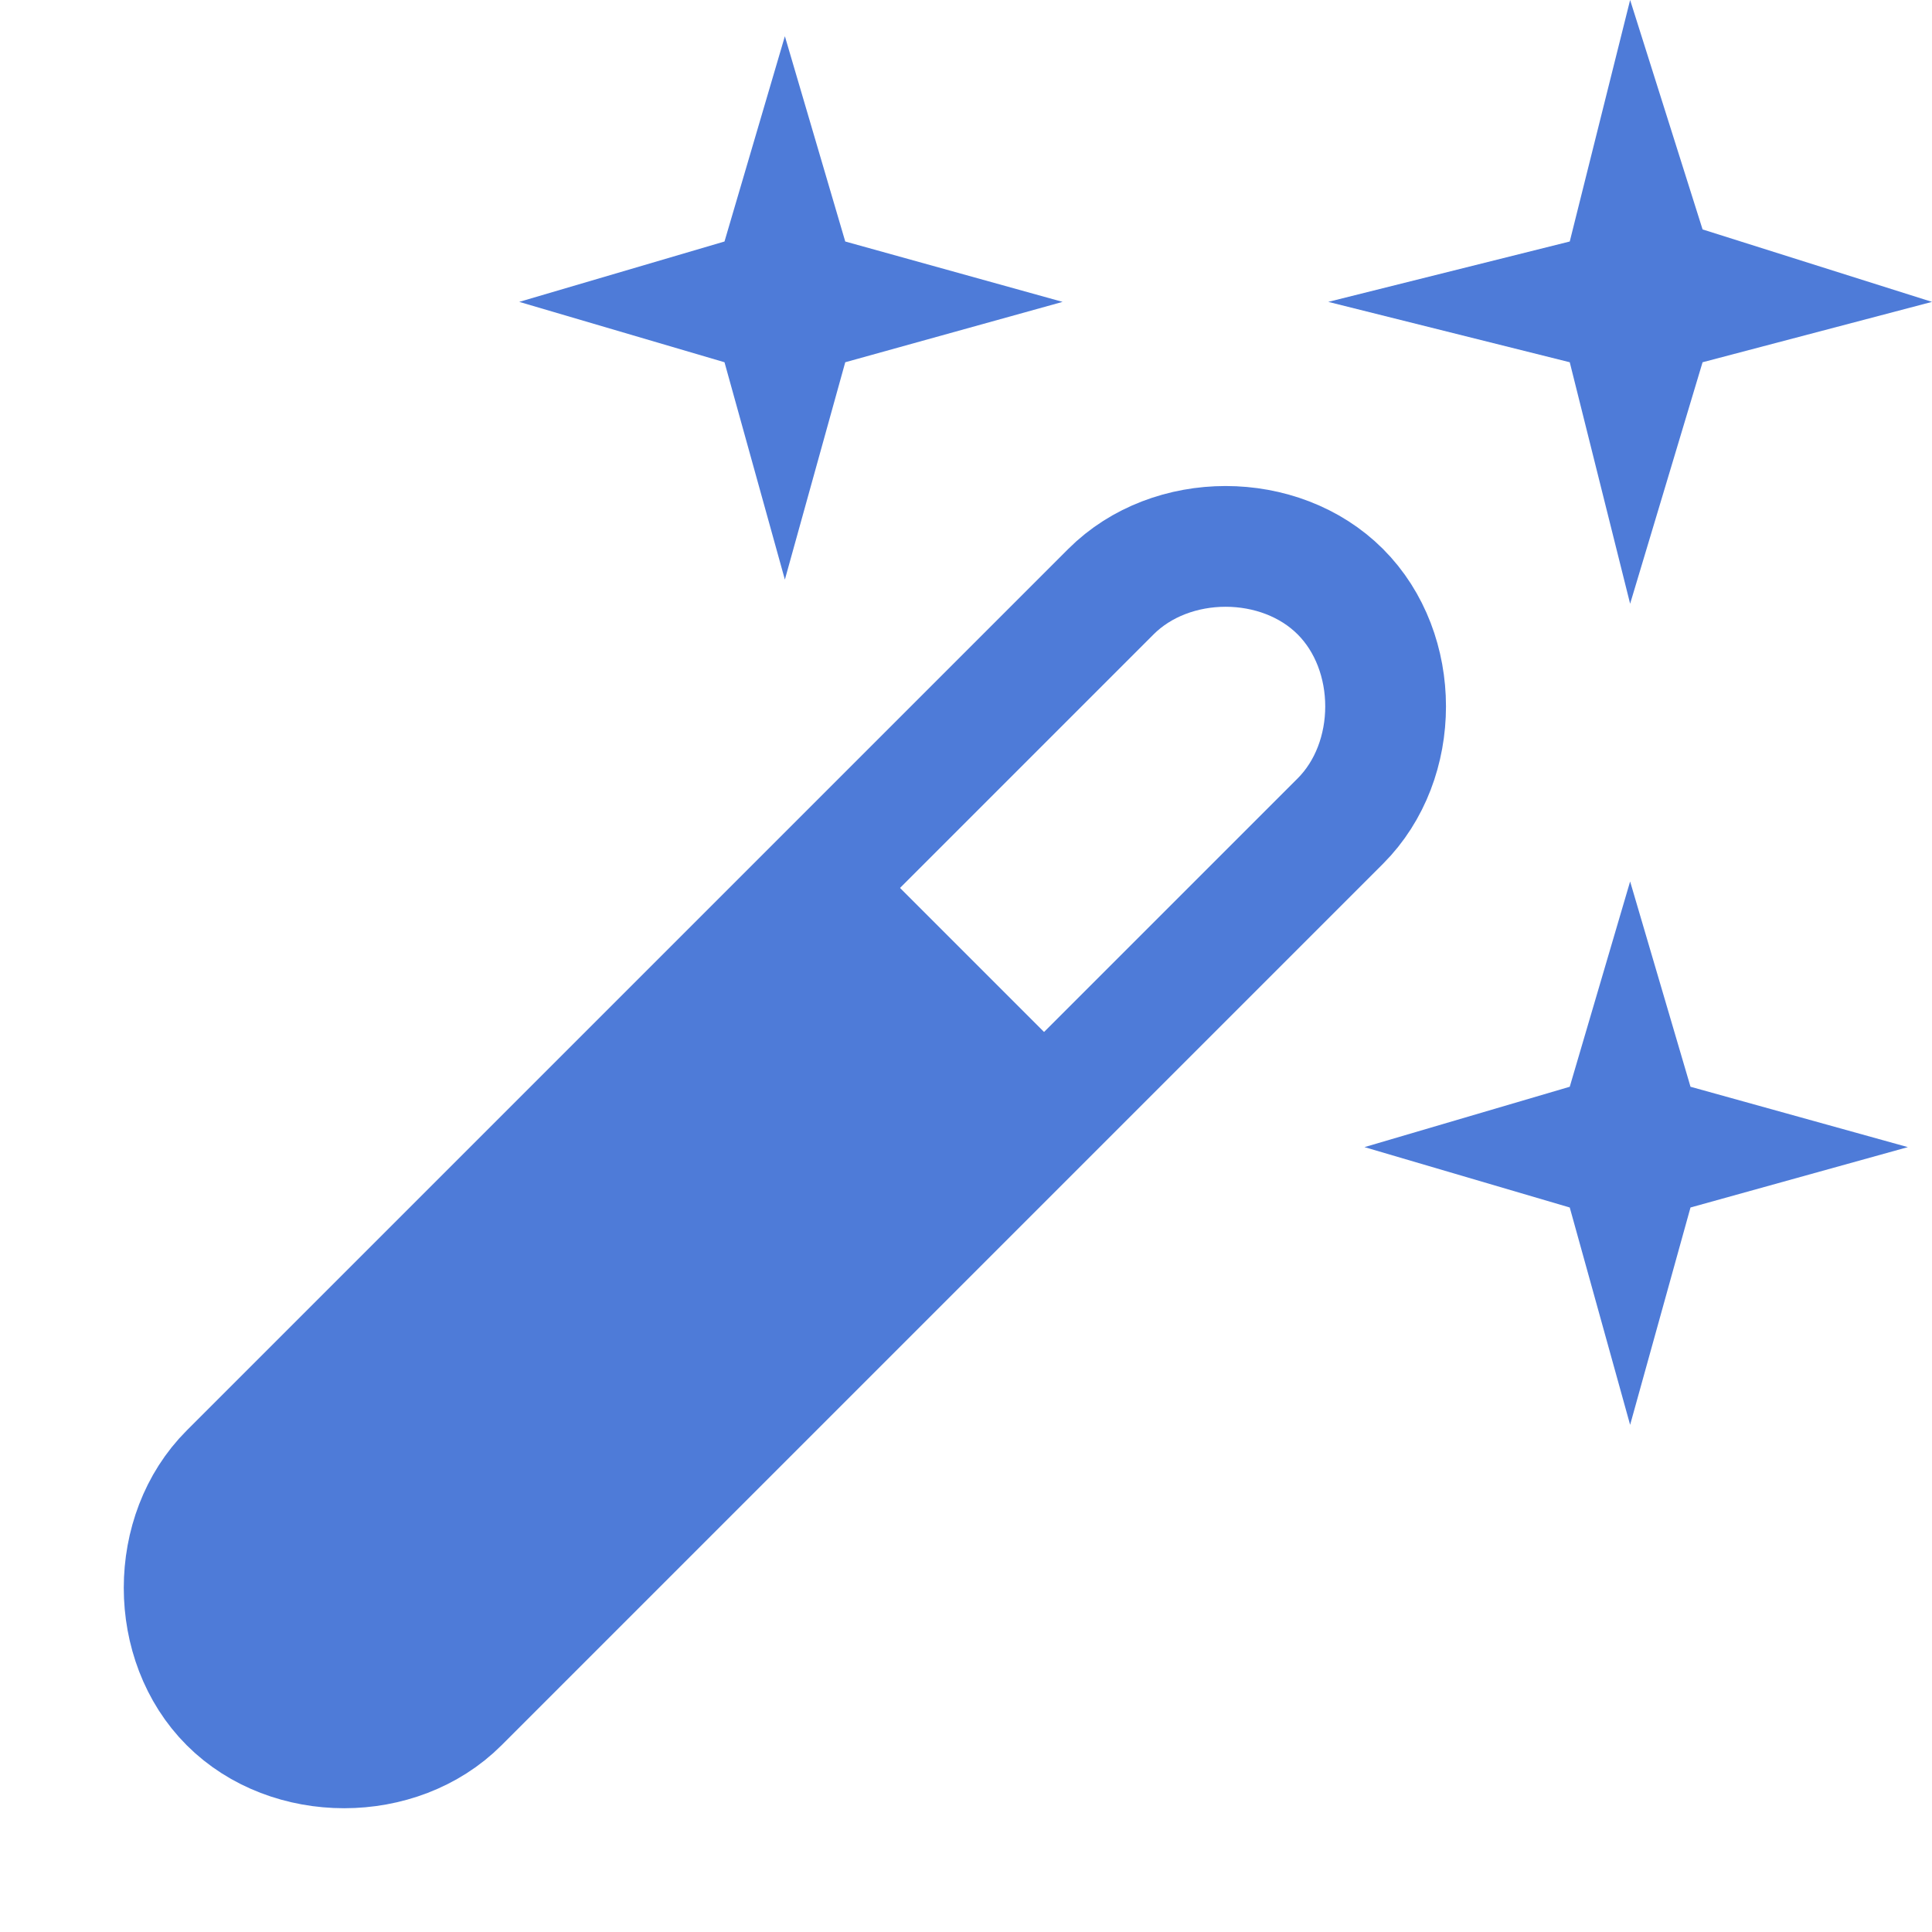 <svg xmlns="http://www.w3.org/2000/svg" viewBox="0 0 16 16" enable-background="new 0 0 16 16"><path d="m1.9 14.1c-.5-.5-.5-1.4 0-1.9l7.3-7.3c.5-.5 1.4-.5 1.9 0 .5.5.5 1.4 0 1.9l-7.3 7.3c-.5.5-1.4.5-1.9 0z" fill="none" stroke="#4e7bd8" stroke-miterlimit="10"/><g fill="#4e7bd8"><path d="m1.9 14.1c-.5-.5-.5-1.4 0-1.9l5.2-5.2 1.9 1.9-5.2 5.2c-.5.5-1.4.5-1.9 0"/><path d="m14.1 3l-.6 2-.5-2-2-.5 2-.5.5-2 .6 1.9 1.9.6-1.9.5"/><path d="M7 3 6.5 4.8 6 3 4.3 2.5 6 2 6.5.3 7 2 8.8 2.5 7 3"/><path d="m14 10l-.5 1.8-.5-1.8-1.7-.5 1.7-.5.5-1.7.5 1.7 1.8.5-1.8.5"/></g></svg>